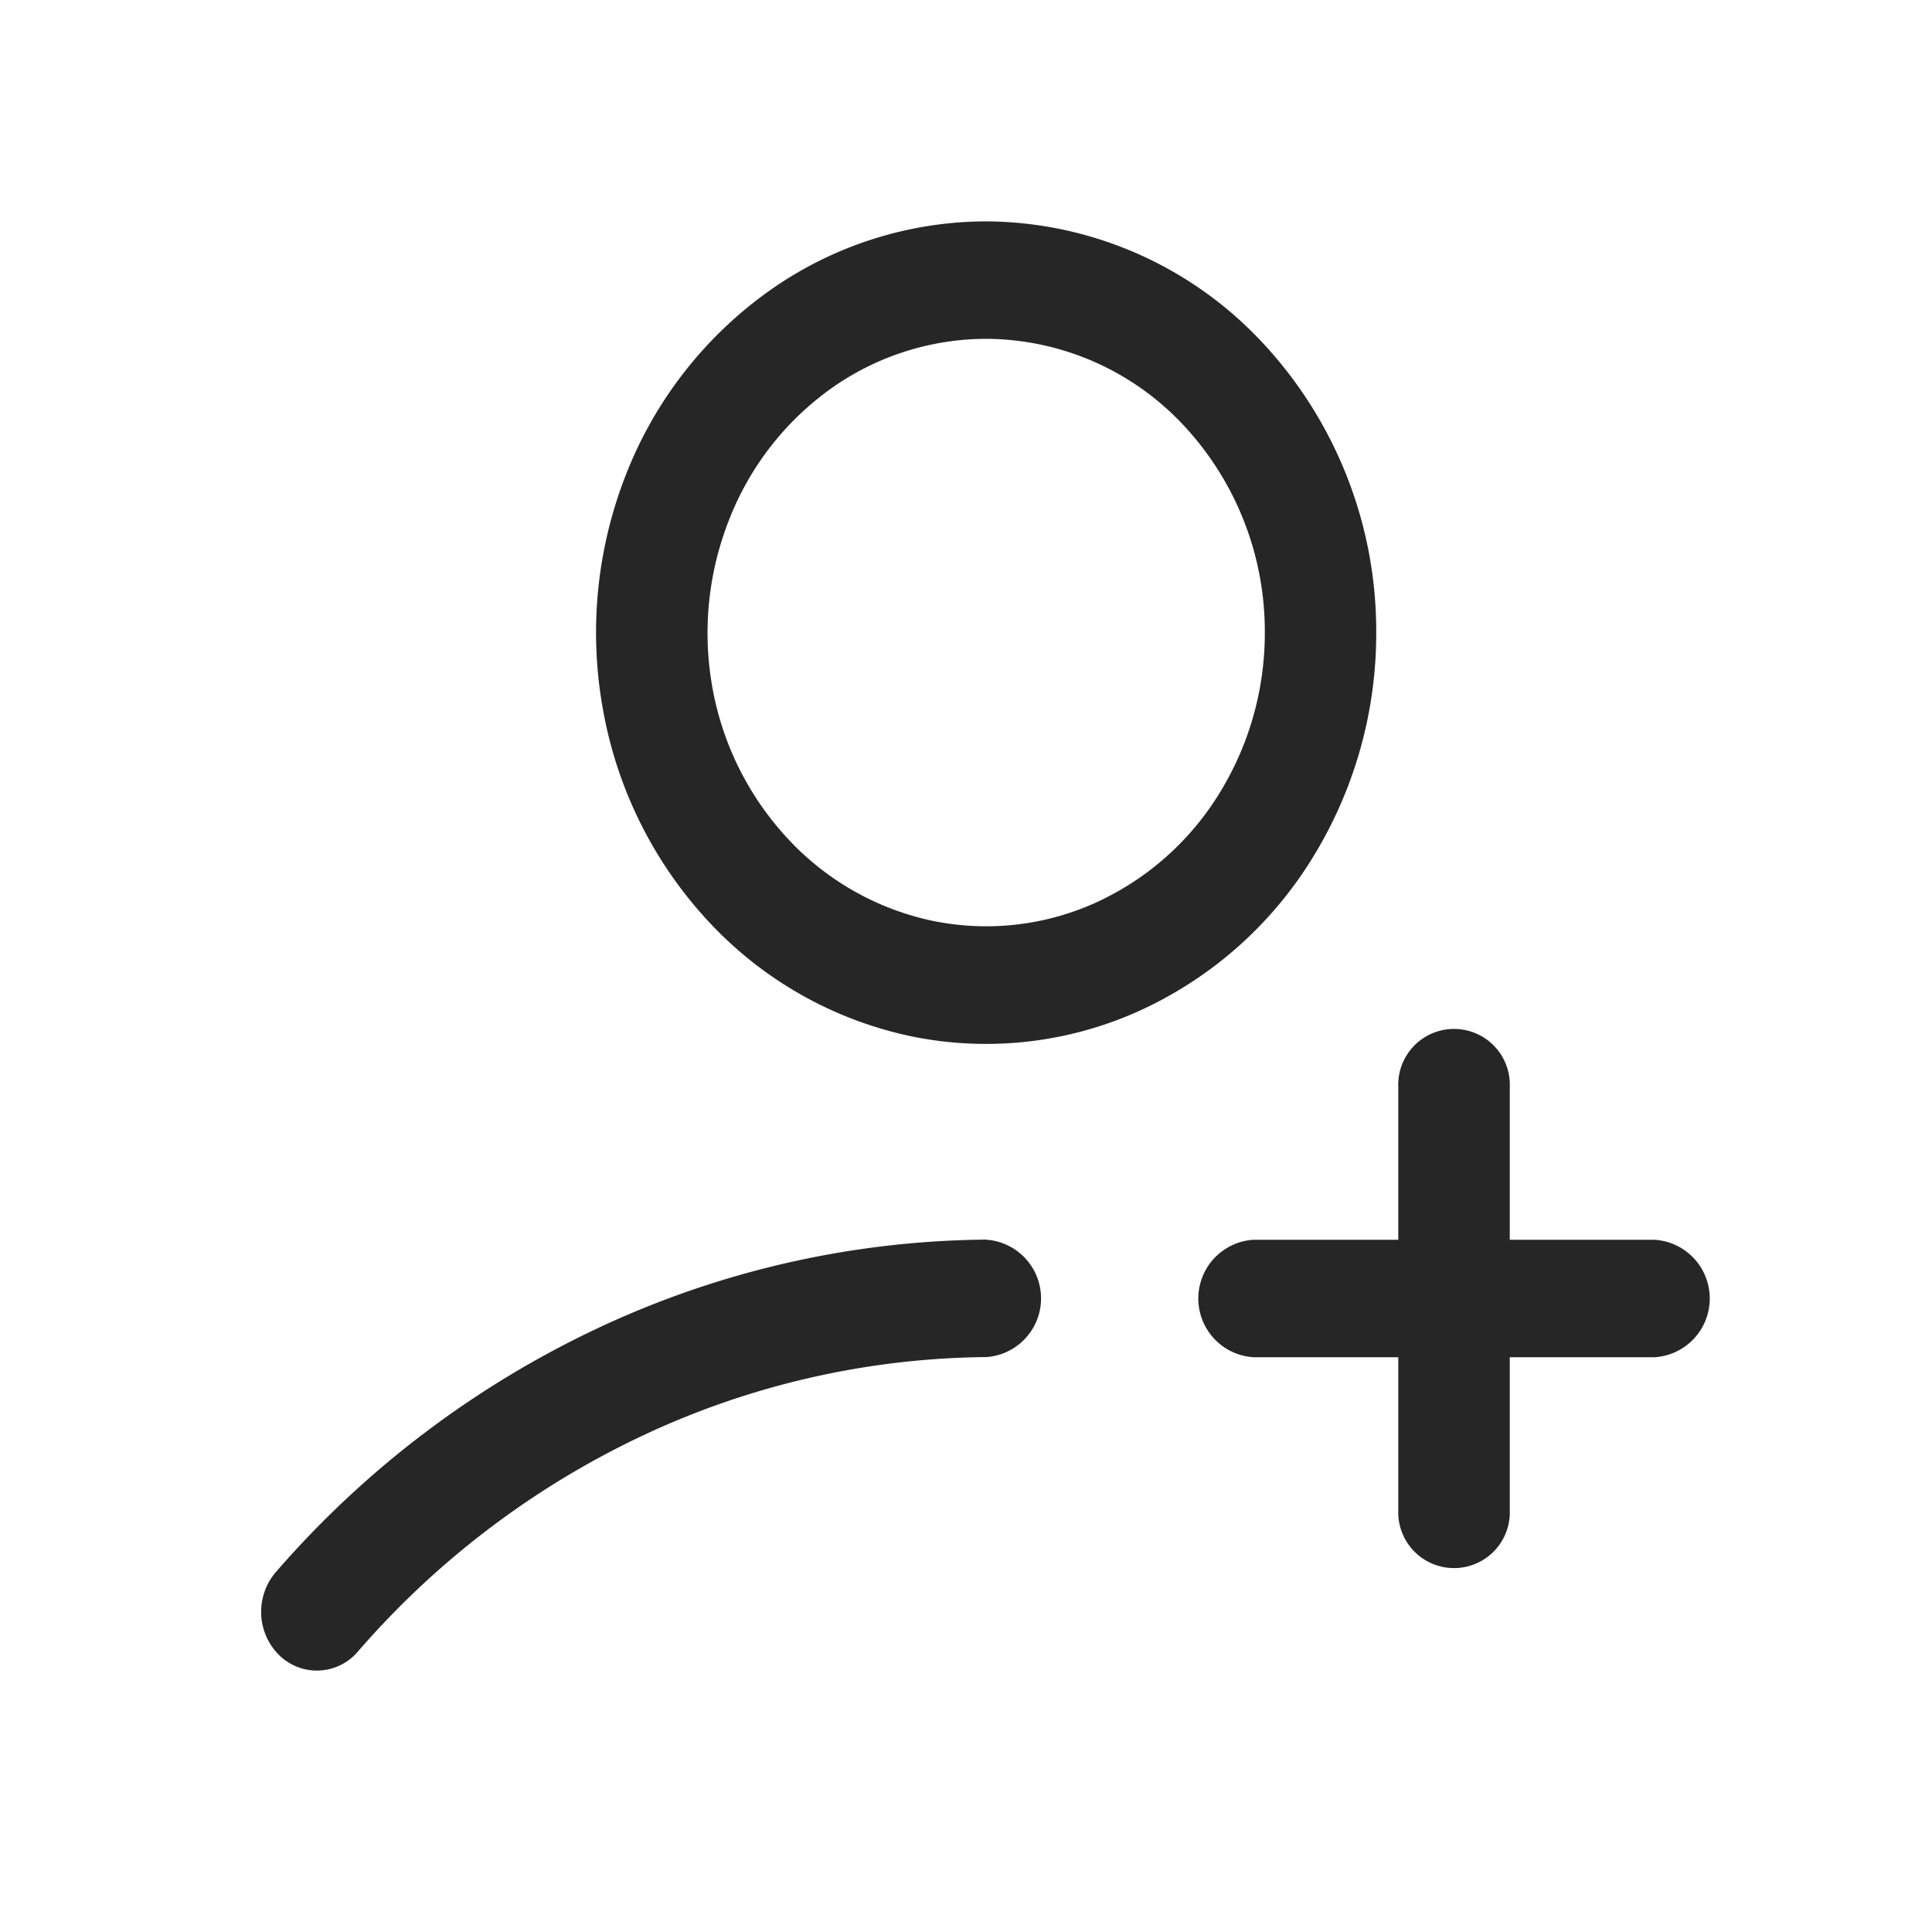 <svg xmlns="http://www.w3.org/2000/svg" width="24" height="24" viewBox="0 0 24 24"><path d="M0,0H24V24H0Z" fill="none"/><path d="M7.387,2.074A3.337,3.337,0,0,1,9.31,1.459a3.374,3.374,0,0,1,2.448,1.069,3.751,3.751,0,0,1,1.014,2.58,3.79,3.79,0,0,1-.583,2.027,3.508,3.508,0,0,1-1.553,1.344,3.3,3.3,0,0,1-2,.208,3.41,3.41,0,0,1-1.772-1A3.714,3.714,0,0,1,5.915,5.82a3.832,3.832,0,0,1,.2-2.108A3.614,3.614,0,0,1,7.387,2.074ZM9.31,0A4.671,4.671,0,0,0,6.618.861,5.06,5.06,0,0,0,4.833,3.153,5.365,5.365,0,0,0,4.557,6.1,5.2,5.2,0,0,0,5.883,8.72a4.774,4.774,0,0,0,2.481,1.4,4.616,4.616,0,0,0,2.8-.291,4.911,4.911,0,0,0,2.175-1.881,5.306,5.306,0,0,0,.817-2.838A5.251,5.251,0,0,0,12.737,1.5,4.724,4.724,0,0,0,9.31,0Zm.005,14.108A.731.731,0,0,0,9.3,12.649a11.56,11.56,0,0,0-4.814,1.1,12.123,12.123,0,0,0-4,3.031.758.758,0,0,0,.042,1.031.668.668,0,0,0,.978-.045,10.734,10.734,0,0,1,3.54-2.684A10.234,10.234,0,0,1,9.315,14.108Zm6.5-3.357a.693.693,0,1,0-1.385,0v1.9h-1.8a.731.731,0,0,0,0,1.459h1.8v1.9a.693.693,0,1,0,1.385,0v-1.9h1.8a.731.731,0,0,0,0-1.459h-1.8Z" transform="translate(2.94 2.75)" fill="#262626" fill-rule="evenodd"/></svg>